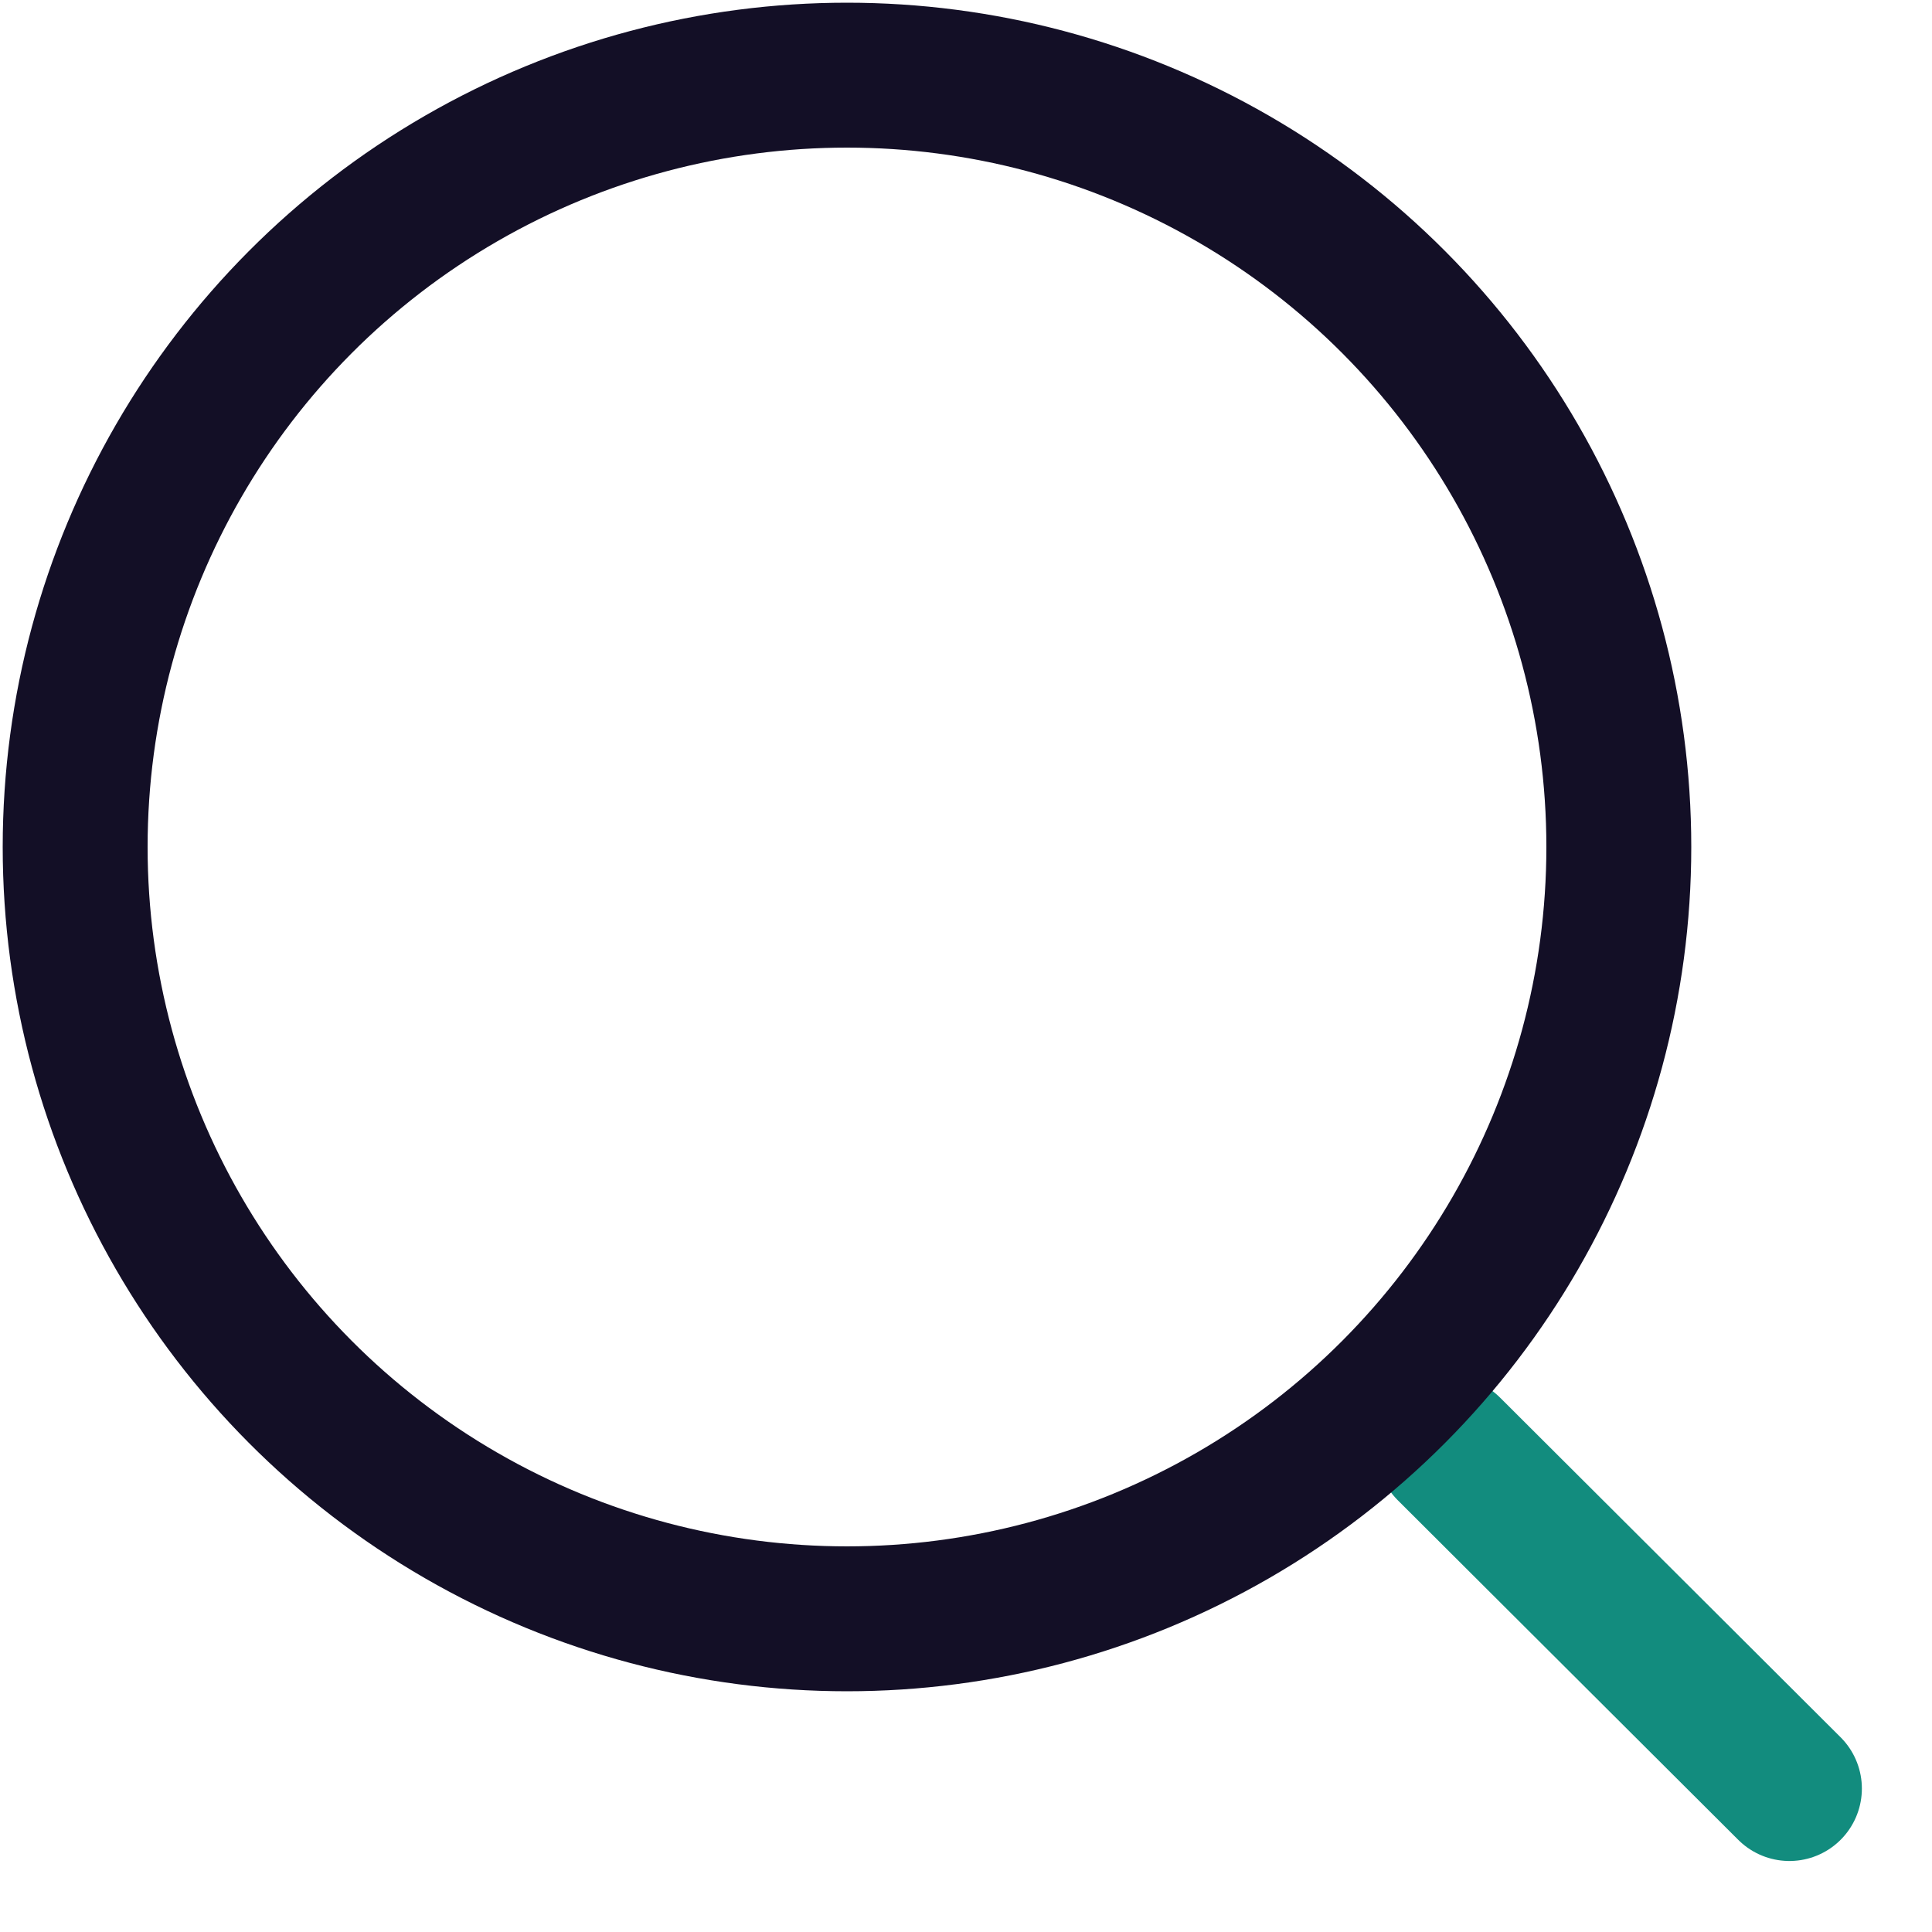 <svg width="20" height="20" viewBox="0 0 20 20" fill="none" xmlns="http://www.w3.org/2000/svg">
<path d="M15 15L18.524 18.515" stroke="#128C7E" stroke-width="1.5" stroke-linecap="round" stroke-linejoin="round"/>
<circle cx="8.768" cy="8.768" r="7.99" stroke="#130F26" stroke-width="1.5" stroke-linecap="round" stroke-linejoin="round"/>
</svg>
